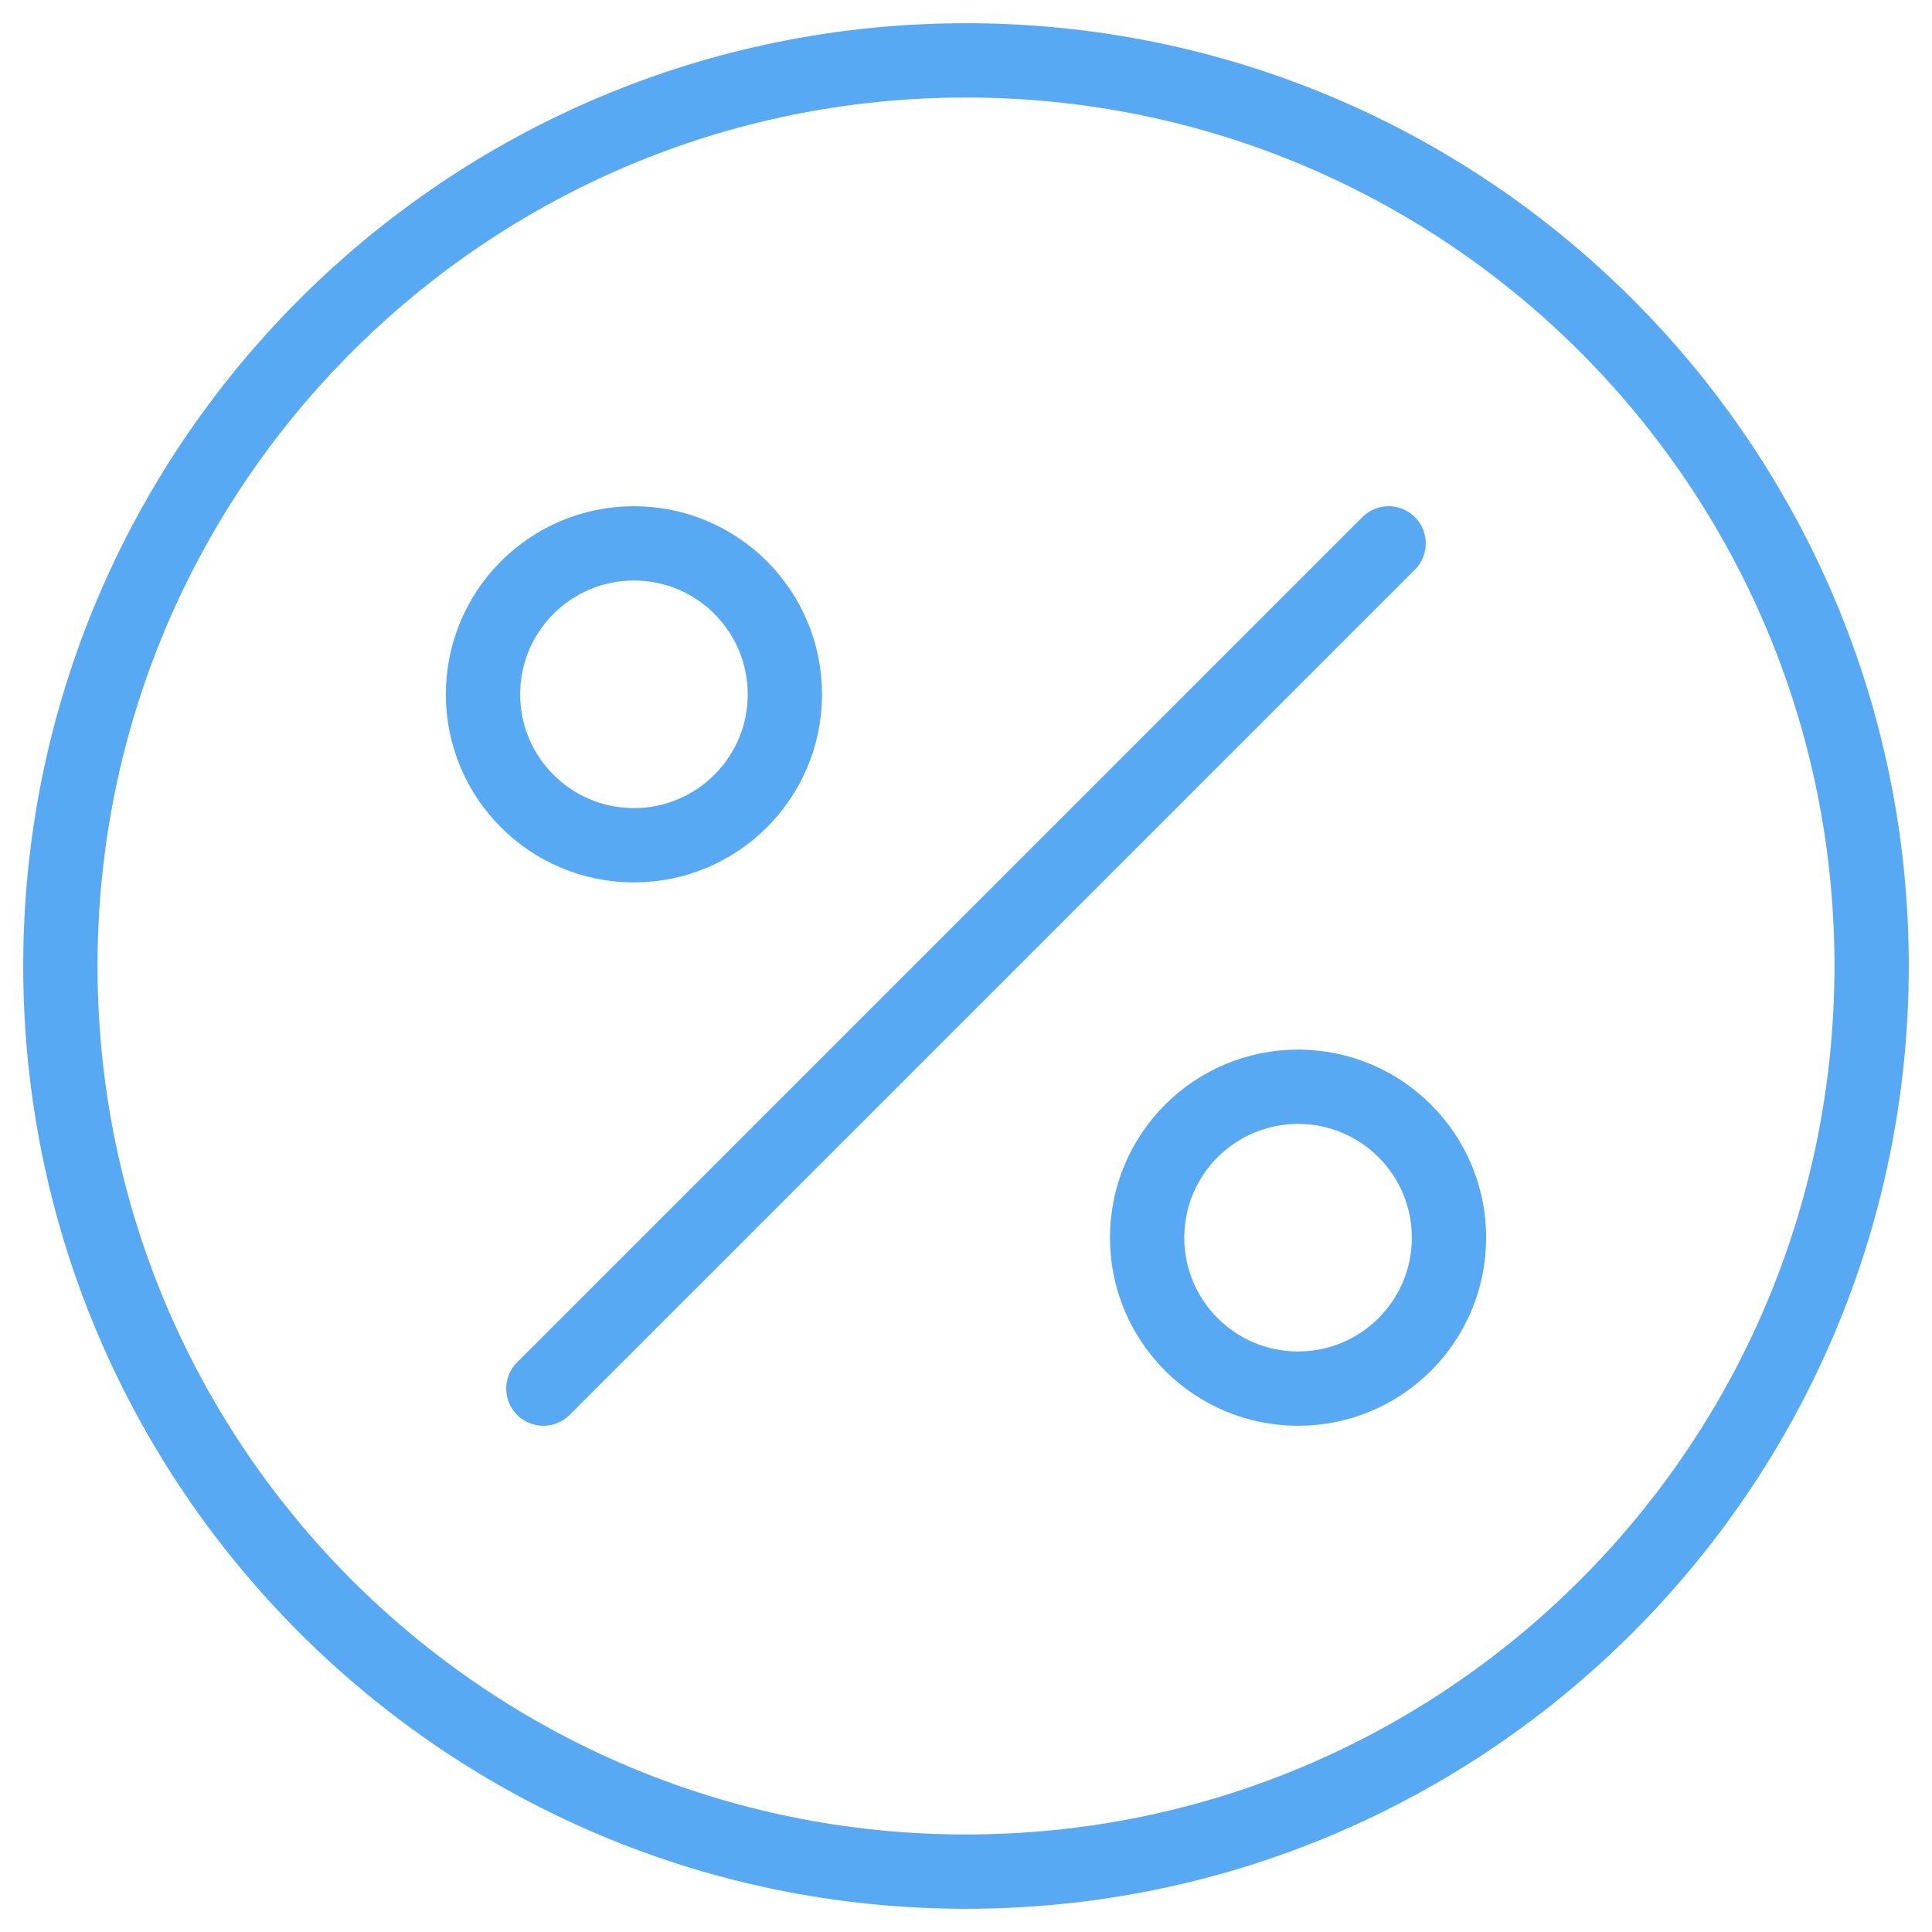 <svg width="52" height="52" viewBox="0 0 52 52" fill="none" xmlns="http://www.w3.org/2000/svg">
<path d="M17.062 22.75C19.306 22.75 21.125 20.931 21.125 18.688C21.125 16.444 19.306 14.625 17.062 14.625C14.819 14.625 13 16.444 13 18.688C13 20.931 14.819 22.75 17.062 22.75Z" stroke="#58A9F3" stroke-width="2" stroke-miterlimit="10" stroke-linecap="round" stroke-linejoin="round"/>
<path d="M34.938 37.375C37.181 37.375 39 35.556 39 33.312C39 31.069 37.181 29.25 34.938 29.25C32.694 29.25 30.875 31.069 30.875 33.312C30.875 35.556 32.694 37.375 34.938 37.375Z" stroke="#58A9F3" stroke-width="2" stroke-miterlimit="10" stroke-linecap="round" stroke-linejoin="round"/>
<path d="M37.375 14.625L14.625 37.375" stroke="#58A9F3" stroke-width="2" stroke-miterlimit="10" stroke-linecap="round" stroke-linejoin="round"/>
<path d="M26 50.375C39.462 50.375 50.375 39.462 50.375 26C50.375 12.538 39.462 1.625 26 1.625C12.538 1.625 1.625 12.538 1.625 26C1.625 39.462 12.538 50.375 26 50.375Z" stroke="#58A9F3" stroke-width="2" stroke-miterlimit="10" stroke-linecap="round" stroke-linejoin="round"/>
</svg>
